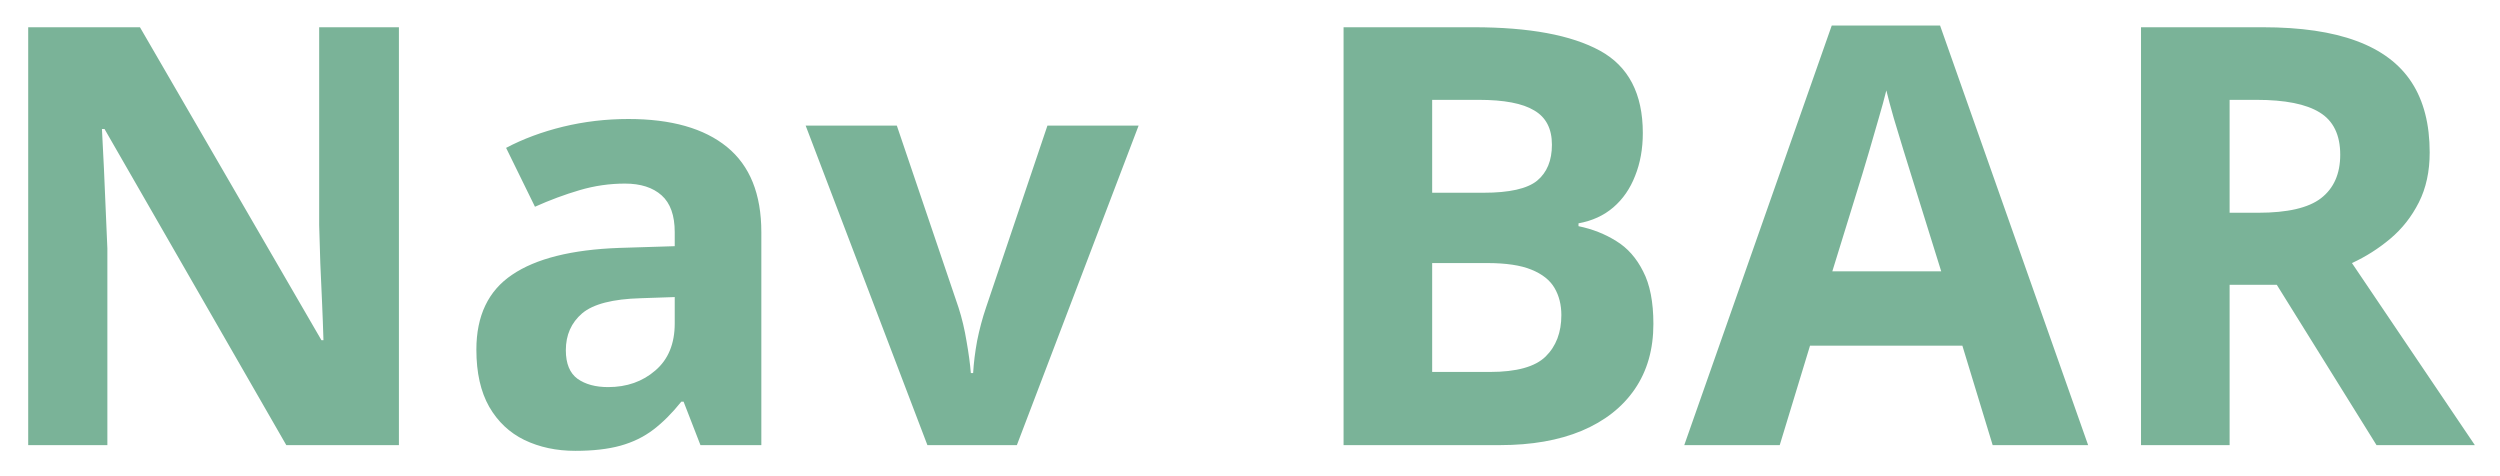 <svg width="410" height="78" viewBox="0 0 410 78" fill="none" xmlns="http://www.w3.org/2000/svg">
<g filter="url(#filter0_d_103_5)">
<path d="M65.422 69H46.953L17.141 17.156H16.719C16.844 19.312 16.953 21.484 17.047 23.672C17.141 25.859 17.234 28.047 17.328 30.234C17.422 32.391 17.516 34.562 17.609 36.75V69H4.625V0.469H22.953L52.719 51.797H53.047C52.984 49.672 52.906 47.562 52.812 45.469C52.719 43.375 52.625 41.281 52.531 39.188C52.469 37.094 52.406 35 52.344 32.906V0.469H65.422V69ZM103.062 15.516C110.094 15.516 115.484 17.047 119.234 20.109C122.984 23.172 124.859 27.828 124.859 34.078V69H114.875L112.109 61.875H111.734C110.234 63.75 108.703 65.281 107.141 66.469C105.578 67.656 103.781 68.531 101.75 69.094C99.719 69.656 97.25 69.938 94.344 69.938C91.25 69.938 88.469 69.344 86 68.156C83.562 66.969 81.641 65.156 80.234 62.719C78.828 60.25 78.125 57.125 78.125 53.344C78.125 47.781 80.078 43.688 83.984 41.062C87.891 38.406 93.75 36.938 101.562 36.656L110.656 36.375V34.078C110.656 31.328 109.938 29.312 108.5 28.031C107.062 26.75 105.062 26.109 102.5 26.109C99.969 26.109 97.484 26.469 95.047 27.188C92.609 27.906 90.172 28.812 87.734 29.906L83 20.25C85.781 18.781 88.891 17.625 92.328 16.781C95.797 15.938 99.375 15.516 103.062 15.516ZM110.656 44.719L105.125 44.906C100.5 45.031 97.281 45.859 95.469 47.391C93.688 48.922 92.797 50.938 92.797 53.438C92.797 55.625 93.438 57.188 94.719 58.125C96 59.031 97.672 59.484 99.734 59.484C102.797 59.484 105.375 58.578 107.469 56.766C109.594 54.953 110.656 52.375 110.656 49.031V44.719ZM152.094 69L132.125 16.594H147.078L157.203 46.453C157.766 48.203 158.203 50.047 158.516 51.984C158.859 53.922 159.094 55.656 159.219 57.188H159.594C159.688 55.531 159.906 53.766 160.25 51.891C160.625 50.016 161.109 48.203 161.703 46.453L171.781 16.594H186.734L166.766 69H152.094ZM220.344 0.469H241.672C250.797 0.469 257.703 1.75 262.391 4.312C267.078 6.875 269.422 11.375 269.422 17.812C269.422 20.406 269 22.75 268.156 24.844C267.344 26.938 266.156 28.656 264.594 30C263.031 31.344 261.125 32.219 258.875 32.625V33.094C261.156 33.562 263.219 34.375 265.062 35.531C266.906 36.656 268.375 38.312 269.469 40.5C270.594 42.656 271.156 45.531 271.156 49.125C271.156 53.281 270.141 56.844 268.109 59.812C266.078 62.781 263.172 65.062 259.391 66.656C255.641 68.219 251.172 69 245.984 69H220.344V0.469ZM234.875 27.609H243.312C247.531 27.609 250.453 26.953 252.078 25.641C253.703 24.297 254.516 22.328 254.516 19.734C254.516 17.109 253.547 15.234 251.609 14.109C249.703 12.953 246.672 12.375 242.516 12.375H234.875V27.609ZM234.875 39.141V57H244.344C248.719 57 251.766 56.156 253.484 54.469C255.203 52.781 256.062 50.516 256.062 47.672C256.062 45.984 255.688 44.5 254.938 43.219C254.188 41.938 252.922 40.938 251.141 40.219C249.391 39.5 246.969 39.141 243.875 39.141H234.875ZM326.797 69L321.828 52.688H296.844L291.875 69H276.219L300.406 0.188H318.172L342.453 69H326.797ZM318.359 40.5L313.391 24.562C313.078 23.5 312.656 22.141 312.125 20.484C311.625 18.797 311.109 17.094 310.578 15.375C310.078 13.625 309.672 12.109 309.359 10.828C309.047 12.109 308.609 13.703 308.047 15.609C307.516 17.484 307 19.266 306.5 20.953C306 22.641 305.641 23.844 305.422 24.562L300.5 40.5H318.359ZM371.094 0.469C377.312 0.469 382.438 1.219 386.469 2.719C390.531 4.219 393.547 6.484 395.516 9.516C397.484 12.547 398.469 16.375 398.469 21C398.469 24.125 397.875 26.859 396.688 29.203C395.5 31.547 393.938 33.531 392 35.156C390.062 36.781 387.969 38.109 385.719 39.141L405.875 69H389.75L373.391 42.703H365.656V69H351.125V0.469H371.094ZM370.062 12.375H365.656V30.891H370.344C375.156 30.891 378.594 30.094 380.656 28.5C382.75 26.875 383.797 24.5 383.797 21.375C383.797 18.125 382.672 15.812 380.422 14.438C378.203 13.062 374.75 12.375 370.062 12.375Z" fill="#7AB398"/>
</g>
<defs>
<filter id="filter0_d_103_5" x="0.625" y="0.188" width="409.25" height="77.75" filterUnits="userSpaceOnUse" color-interpolation-filters="sRGB">
<feFlood flood-opacity="0" result="BackgroundImageFix"/>
<feColorMatrix in="SourceAlpha" type="matrix" values="0 0 0 0 0 0 0 0 0 0 0 0 0 0 0 0 0 0 127 0" result="hardAlpha"/>
<feOffset dy="4"/>
<feGaussianBlur stdDeviation="2"/>
<feComposite in2="hardAlpha" operator="out"/>
<feColorMatrix type="matrix" values="0 0 0 0 0 0 0 0 0 0 0 0 0 0 0 0 0 0 0.25 0"/>
<feBlend mode="normal" in2="BackgroundImageFix" result="effect1_dropShadow_103_5"/>
<feBlend mode="normal" in="SourceGraphic" in2="effect1_dropShadow_103_5" result="shape"/>
</filter>
</defs>
</svg>
